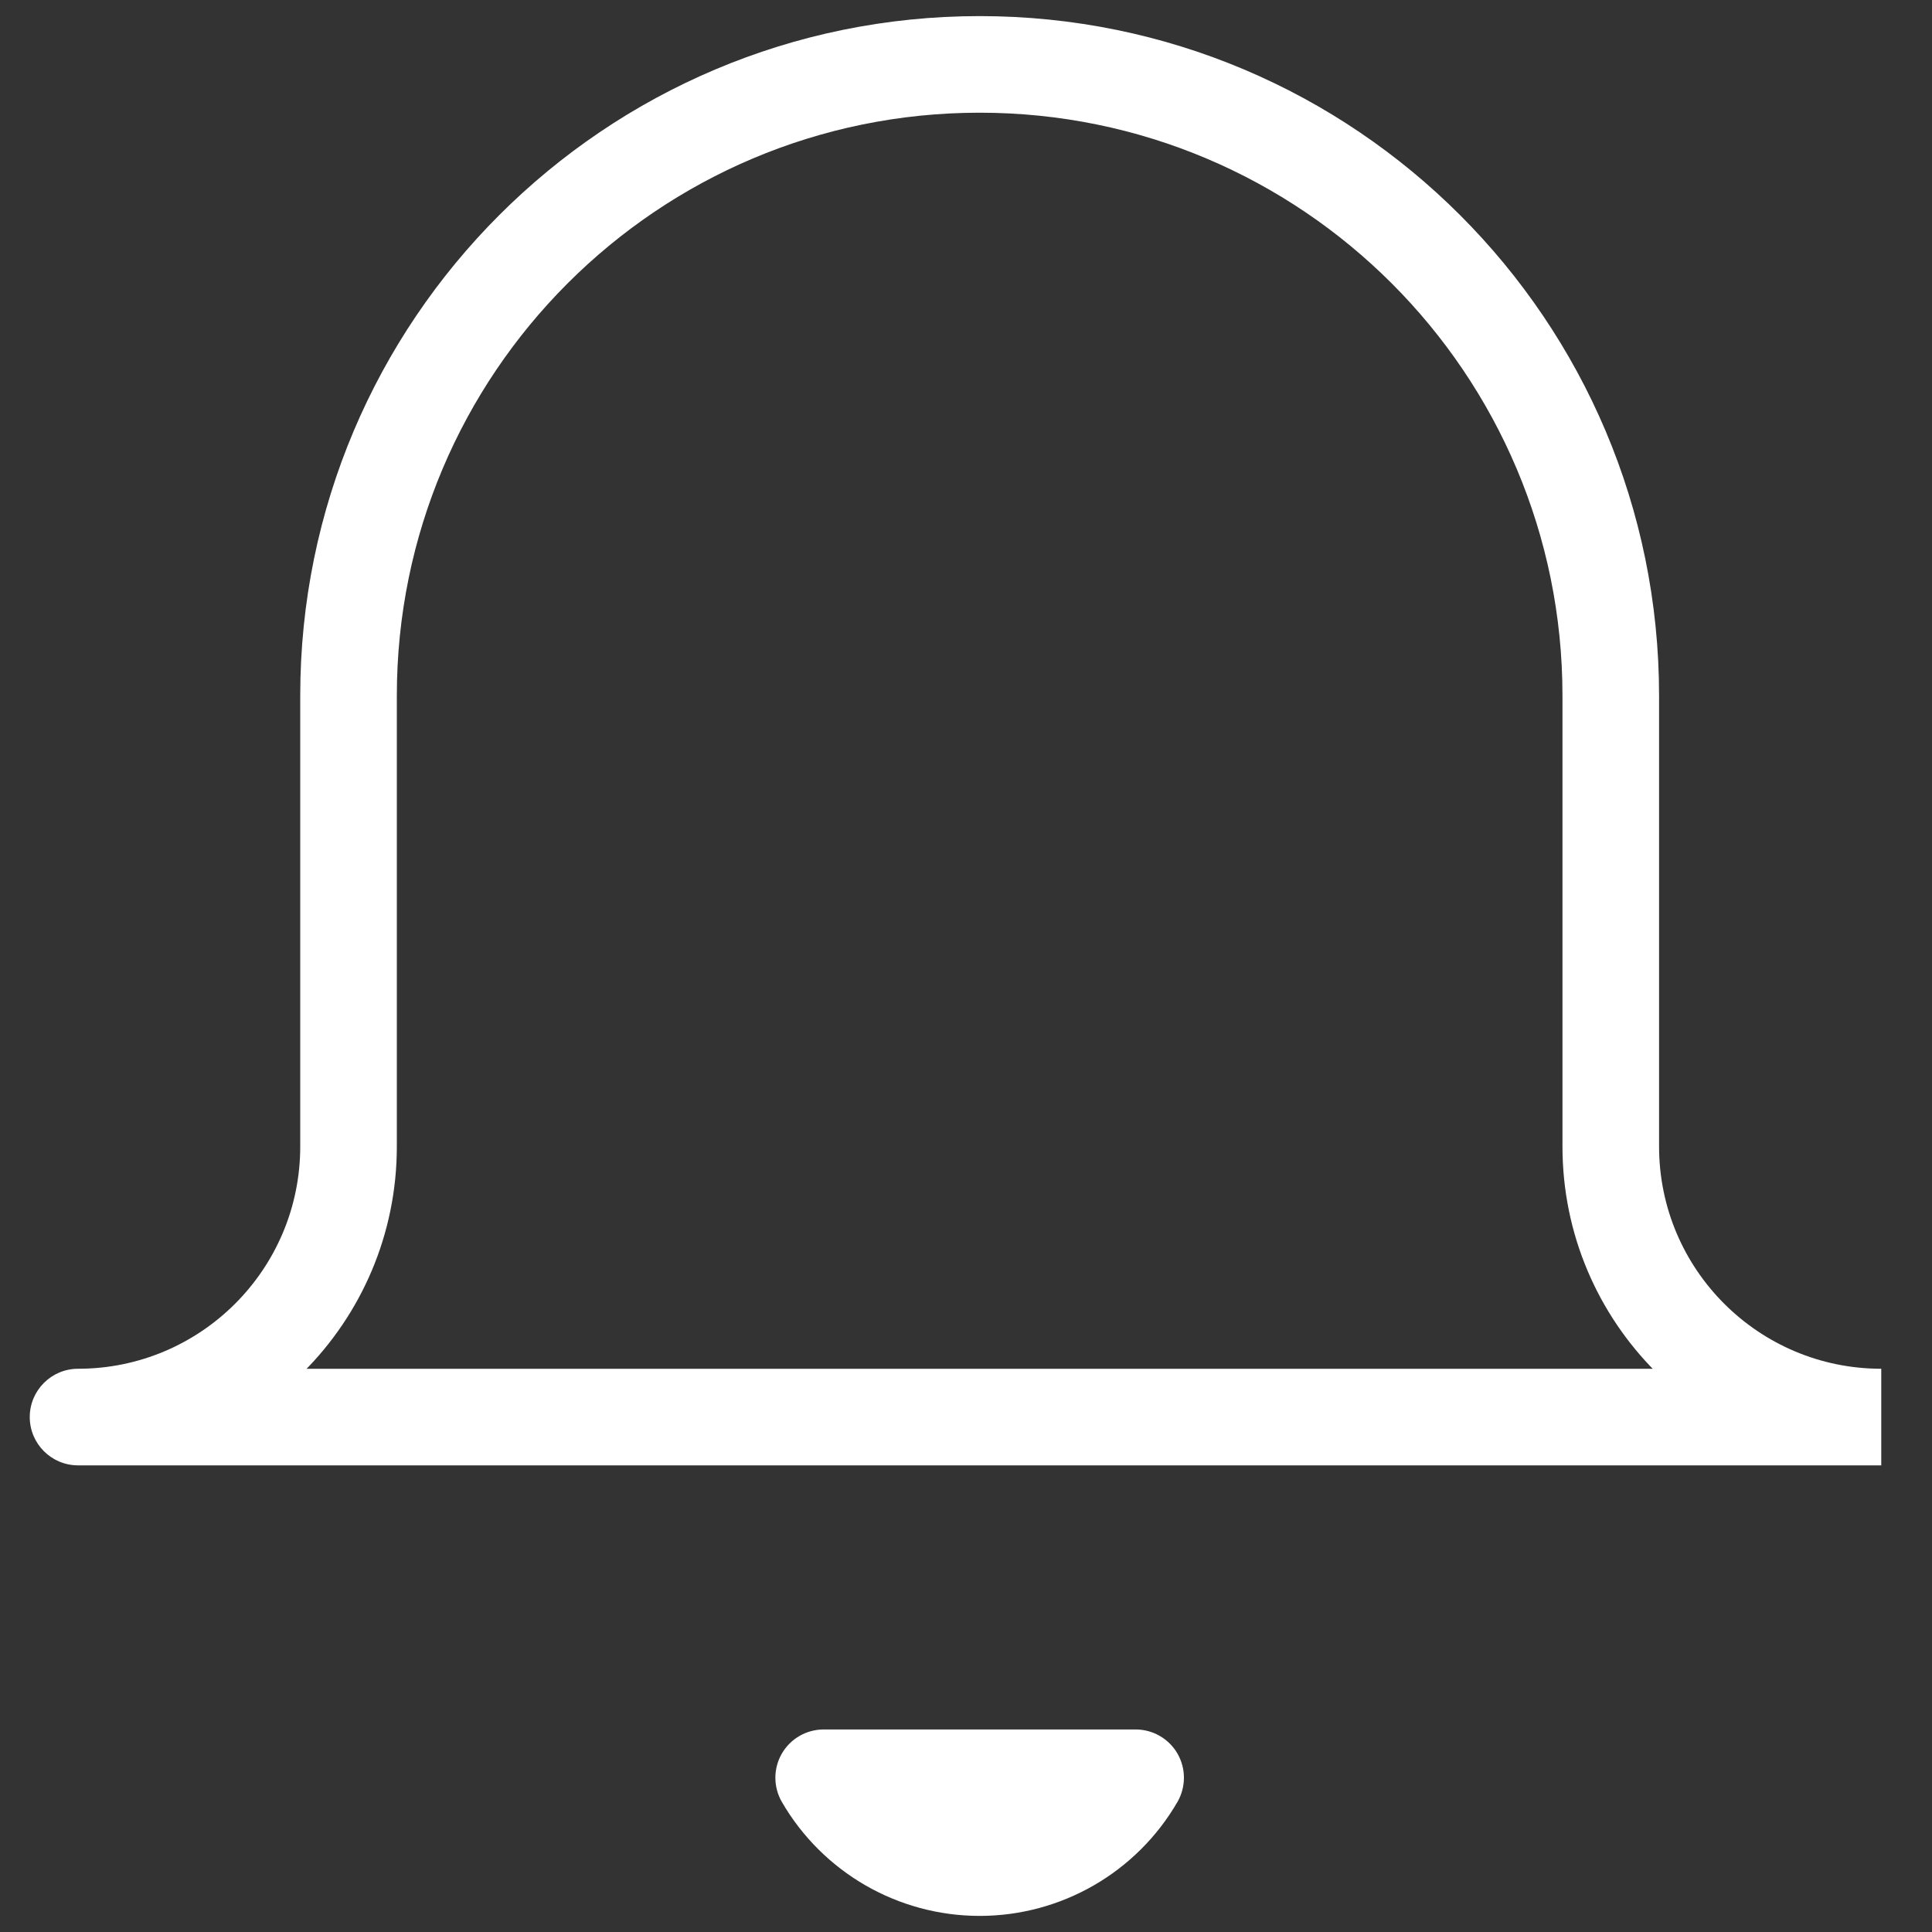 <svg width="30" height="30" viewBox="0 0 30 30" fill="none" xmlns="http://www.w3.org/2000/svg">
<rect x="0" y="0" width="30" height="30" fill="#333333" stroke="none"/>
<path d="M1.212 21.254C0.798 21.254 0.462 21.59 0.462 22.004C0.462 22.418 0.798 22.754 1.212 22.754L1.212 21.254ZM5.412 10.802L4.662 10.802V10.802L5.412 10.802ZM25.012 10.802H25.762V10.802L25.012 10.802ZM17.634 27.605L18.283 27.981C18.417 27.749 18.418 27.463 18.284 27.23C18.15 26.998 17.902 26.855 17.634 26.855V27.605ZM12.79 27.605V26.855C12.522 26.855 12.274 26.998 12.14 27.23C12.006 27.463 12.007 27.749 12.141 27.981L12.79 27.605ZM29.212 21.254L1.212 21.254L1.212 22.754L29.212 22.754V21.254ZM1.212 22.754C3.946 22.754 6.162 20.537 6.162 17.803H4.662C4.662 19.709 3.117 21.254 1.212 21.254L1.212 22.754ZM6.162 17.803L6.162 10.802L4.662 10.802L4.662 17.803H6.162ZM6.162 10.802C6.162 5.802 10.214 1.75 15.212 1.75V0.25C9.385 0.25 4.662 4.974 4.662 10.802L6.162 10.802ZM15.212 1.75C20.21 1.75 24.262 5.802 24.262 10.802L25.762 10.802C25.762 4.974 21.039 0.25 15.212 0.25V1.75ZM24.262 10.802V17.803L25.762 17.803V10.802H24.262ZM24.262 17.803C24.262 20.537 26.478 22.754 29.212 22.754V21.254C27.307 21.254 25.762 19.709 25.762 17.803L24.262 17.803ZM16.985 27.229C16.619 27.861 15.943 28.25 15.212 28.25L15.212 29.75C16.478 29.75 17.648 29.076 18.283 27.981L16.985 27.229ZM15.212 28.25C14.481 28.25 13.806 27.861 13.439 27.229L12.141 27.981C12.776 29.076 13.946 29.75 15.212 29.75L15.212 28.25ZM12.79 28.355H17.634V26.855H12.79V28.355Z" fill="white"/>
</svg>
